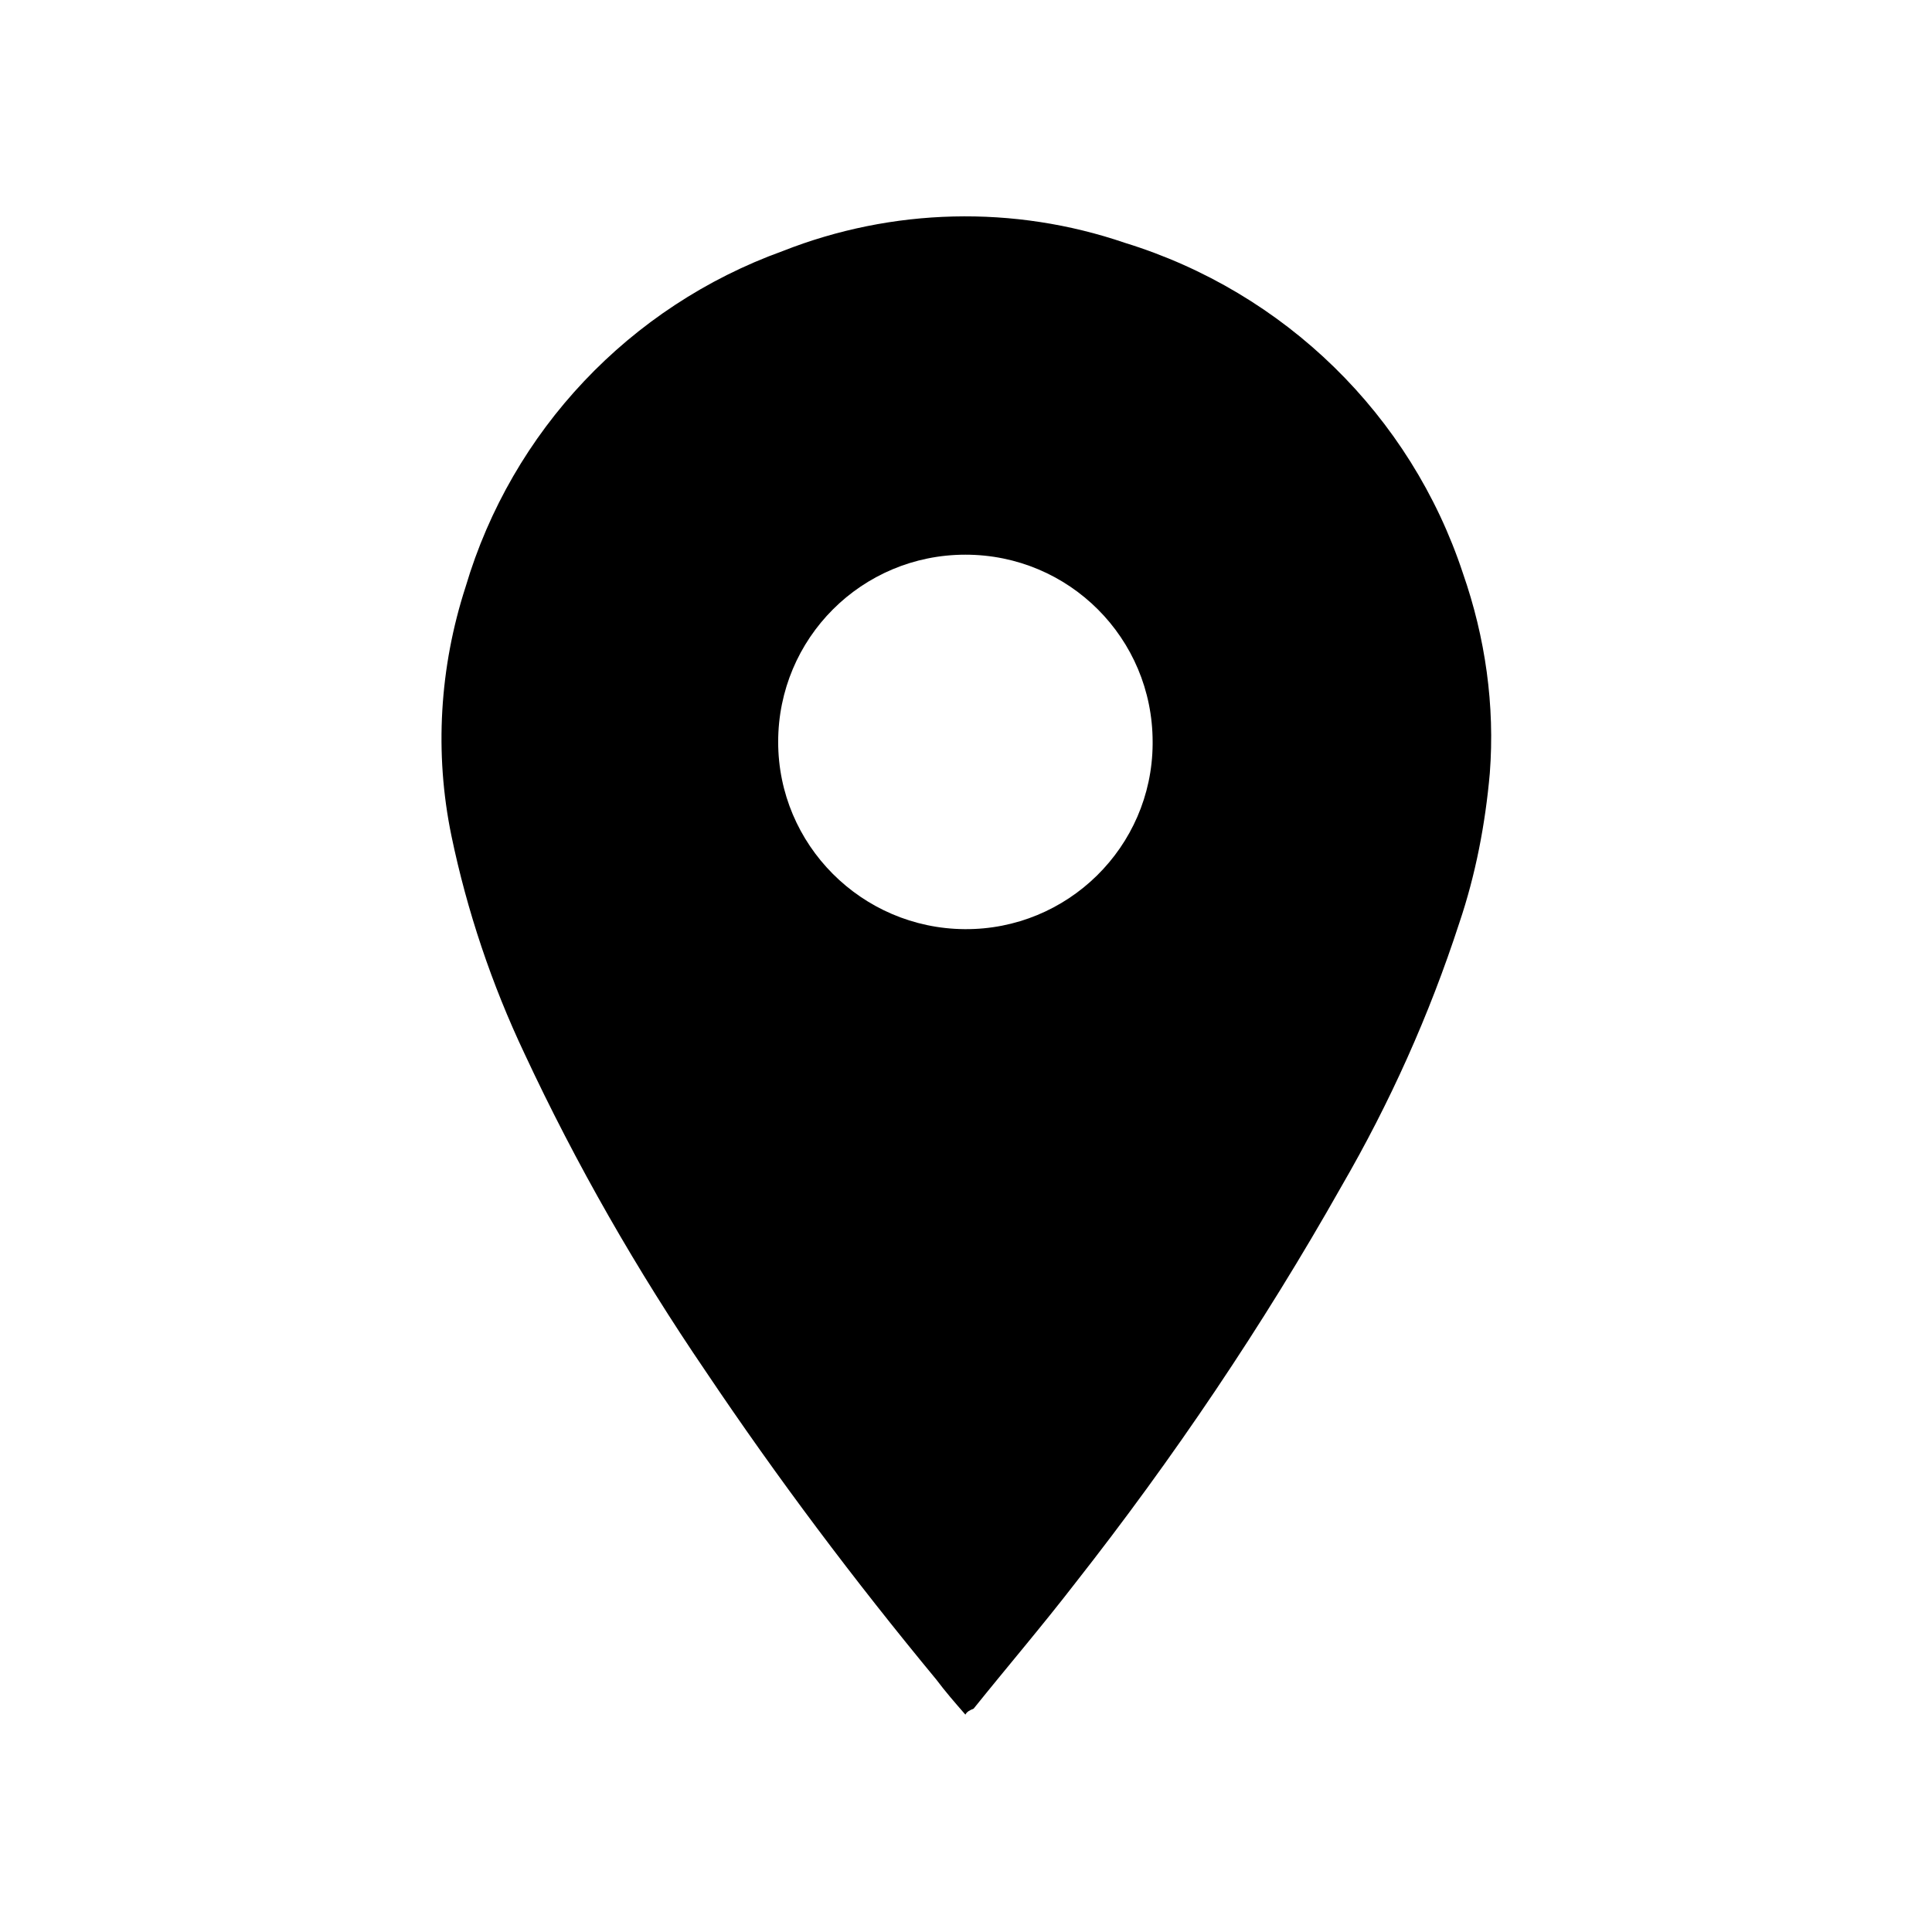 <?xml version="1.0" encoding="utf-8"?>
<!-- Generator: Adobe Illustrator 24.0.1, SVG Export Plug-In . SVG Version: 6.00 Build 0)  -->
<svg version="1.1" id="Layer_1" xmlns="http://www.w3.org/2000/svg" xmlns:xlink="http://www.w3.org/1999/xlink" x="0px" y="0px"
	 viewBox="0 0 25.9 25.9" style="enable-background:new 0 0 25.9 25.9;" xml:space="preserve">
<g id="Group_405" transform="translate(-5.148 -76.504)">
	<g id="Group_404">
		<g id="Group_403">
			<path id="Path_249" d="M18.09,99.49c-0.14-0.16-0.27-0.31-0.39-0.47c-1.1-1.33-2.13-2.7-3.09-4.13
				c-0.92-1.35-1.74-2.78-2.43-4.26c-0.44-0.93-0.77-1.91-0.98-2.92c-0.23-1.11-0.16-2.26,0.19-3.34c0.62-2.09,2.2-3.76,4.25-4.5
				c1.47-0.58,3.1-0.62,4.59-0.11c2.14,0.66,3.83,2.31,4.53,4.43c0.3,0.86,0.43,1.77,0.36,2.68c-0.06,0.68-0.19,1.36-0.41,2.01
				c-0.4,1.23-0.93,2.41-1.58,3.53c-1.05,1.86-2.25,3.64-3.57,5.32c-0.44,0.57-0.91,1.12-1.36,1.68
				C18.15,99.43,18.11,99.45,18.09,99.49z M20.6,86.45c0-1.39-1.12-2.51-2.51-2.51c-1.39,0-2.51,1.12-2.51,2.51
				c0,1.38,1.12,2.5,2.5,2.51c1.38,0.01,2.51-1.1,2.52-2.48C20.6,86.47,20.6,86.46,20.6,86.45z"/>
		</g>
	</g>
</g>
</svg>
